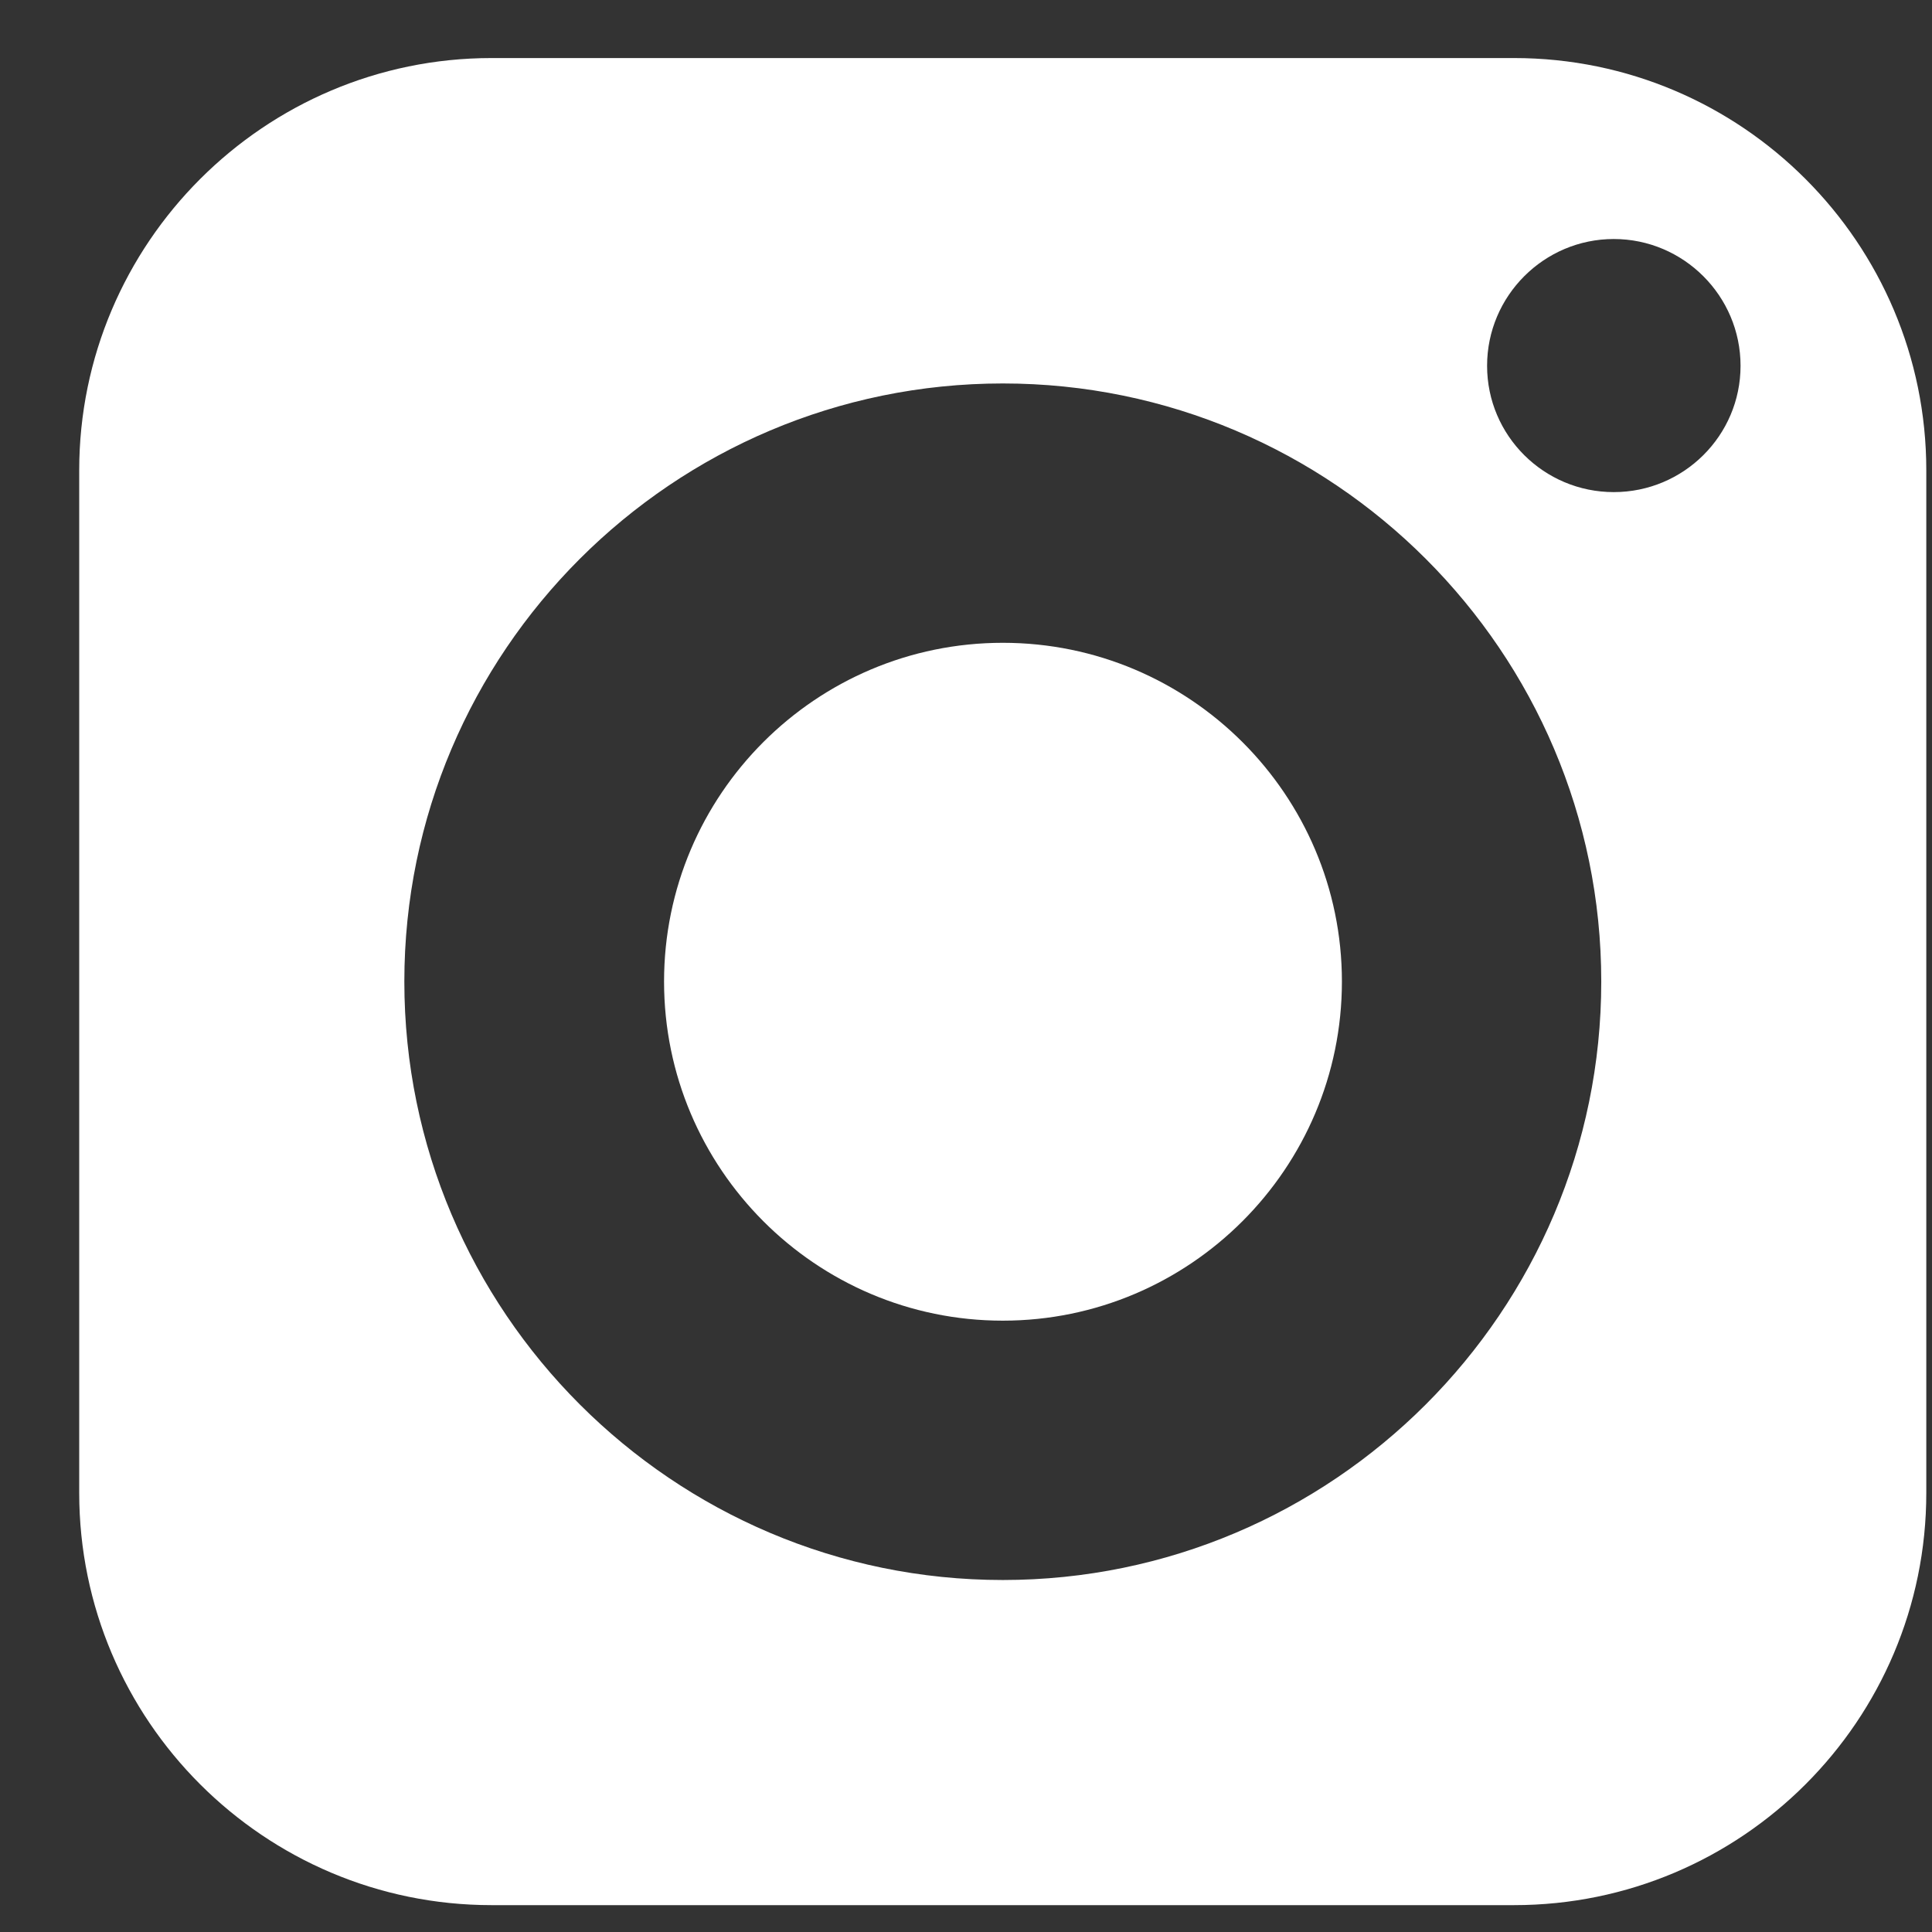 <svg width="21" height="21" viewBox="0 0 21 21" fill="none" xmlns="http://www.w3.org/2000/svg">
<rect x="0" y="0" width="21" height="21" fill="#333333" stroke="none"/>
<path d="M10.9 6.987C8.868 6.987 7.218 8.638 7.218 10.669C7.218 12.701 8.868 14.355 10.9 14.355C12.932 14.355 14.586 12.701 14.586 10.669C14.586 8.638 12.932 6.987 10.9 6.987Z" fill="white"/>
<path d="M16.457 0.631H5.343C2.873 0.631 0.861 2.643 0.861 5.112V16.227C0.861 18.7 2.873 20.708 5.343 20.708H16.457C18.931 20.708 20.938 18.7 20.938 16.227V5.112C20.938 2.643 18.931 0.631 16.457 0.631ZM10.9 17.174C7.314 17.174 4.395 14.255 4.395 10.669C4.395 7.084 7.314 4.168 10.9 4.168C14.486 4.168 17.405 7.084 17.405 10.669C17.405 14.255 14.486 17.174 10.9 17.174ZM17.541 5.349C16.782 5.349 16.164 4.735 16.164 3.976C16.164 3.217 16.782 2.598 17.541 2.598C18.3 2.598 18.919 3.217 18.919 3.976C18.919 4.735 18.3 5.349 17.541 5.349Z" fill="white"/>
</svg>
